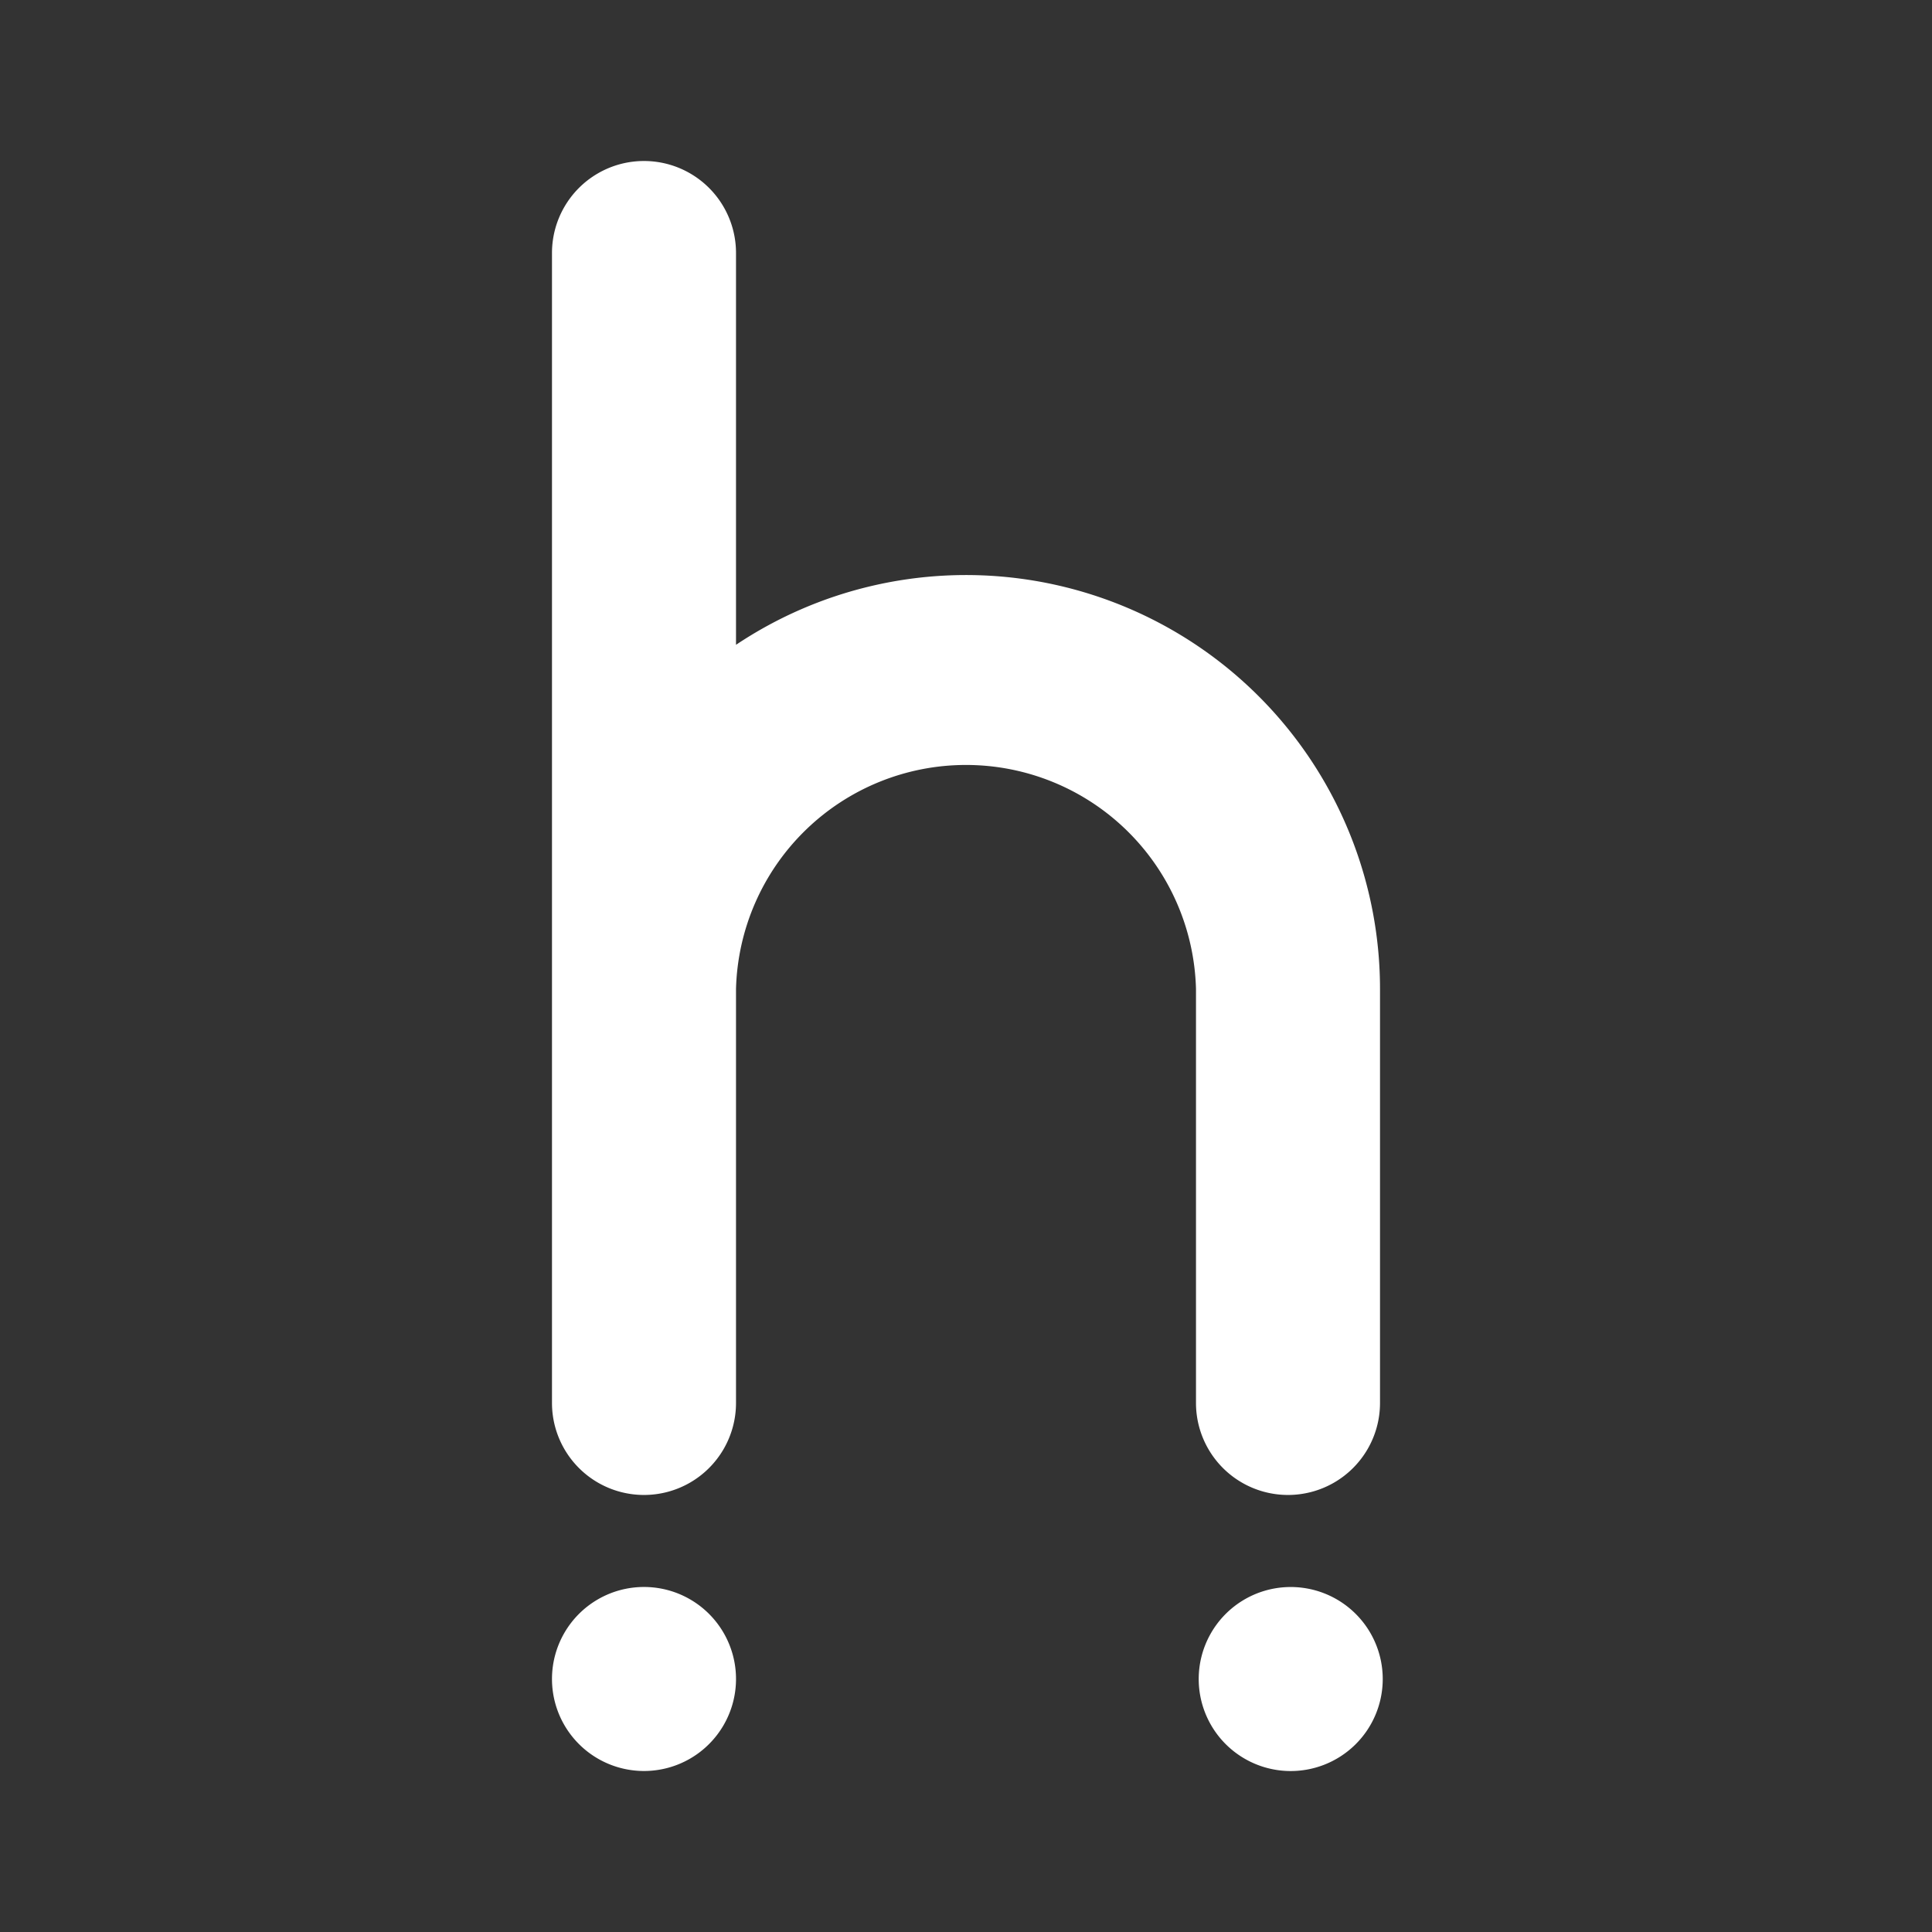 <svg xmlns="http://www.w3.org/2000/svg" width="24" height="24" fill="none" viewBox="0 0 24 24">
    <rect x="0" y="0" width="24" height="24" fill="#333333" stroke="none"/>
    <path fill="#fff" d="M6.857 3.143a1.143 1.143 0 1 1 2.286 0V8.01a5.143 5.143 0 0 1 8 4.275v5.143a1.143 1.143 0 0 1-2.286 0v-5.143a2.858 2.858 0 0 0-5.714 0v5.143a1.143 1.143 0 0 1-2.286 0zm2.286 17.714a1.143 1.143 0 1 1-2.286 0 1.143 1.143 0 0 1 2.286 0M16 22a1.143 1.143 0 1 0 0-2.285A1.143 1.143 0 0 0 16 22"/>
</svg>
